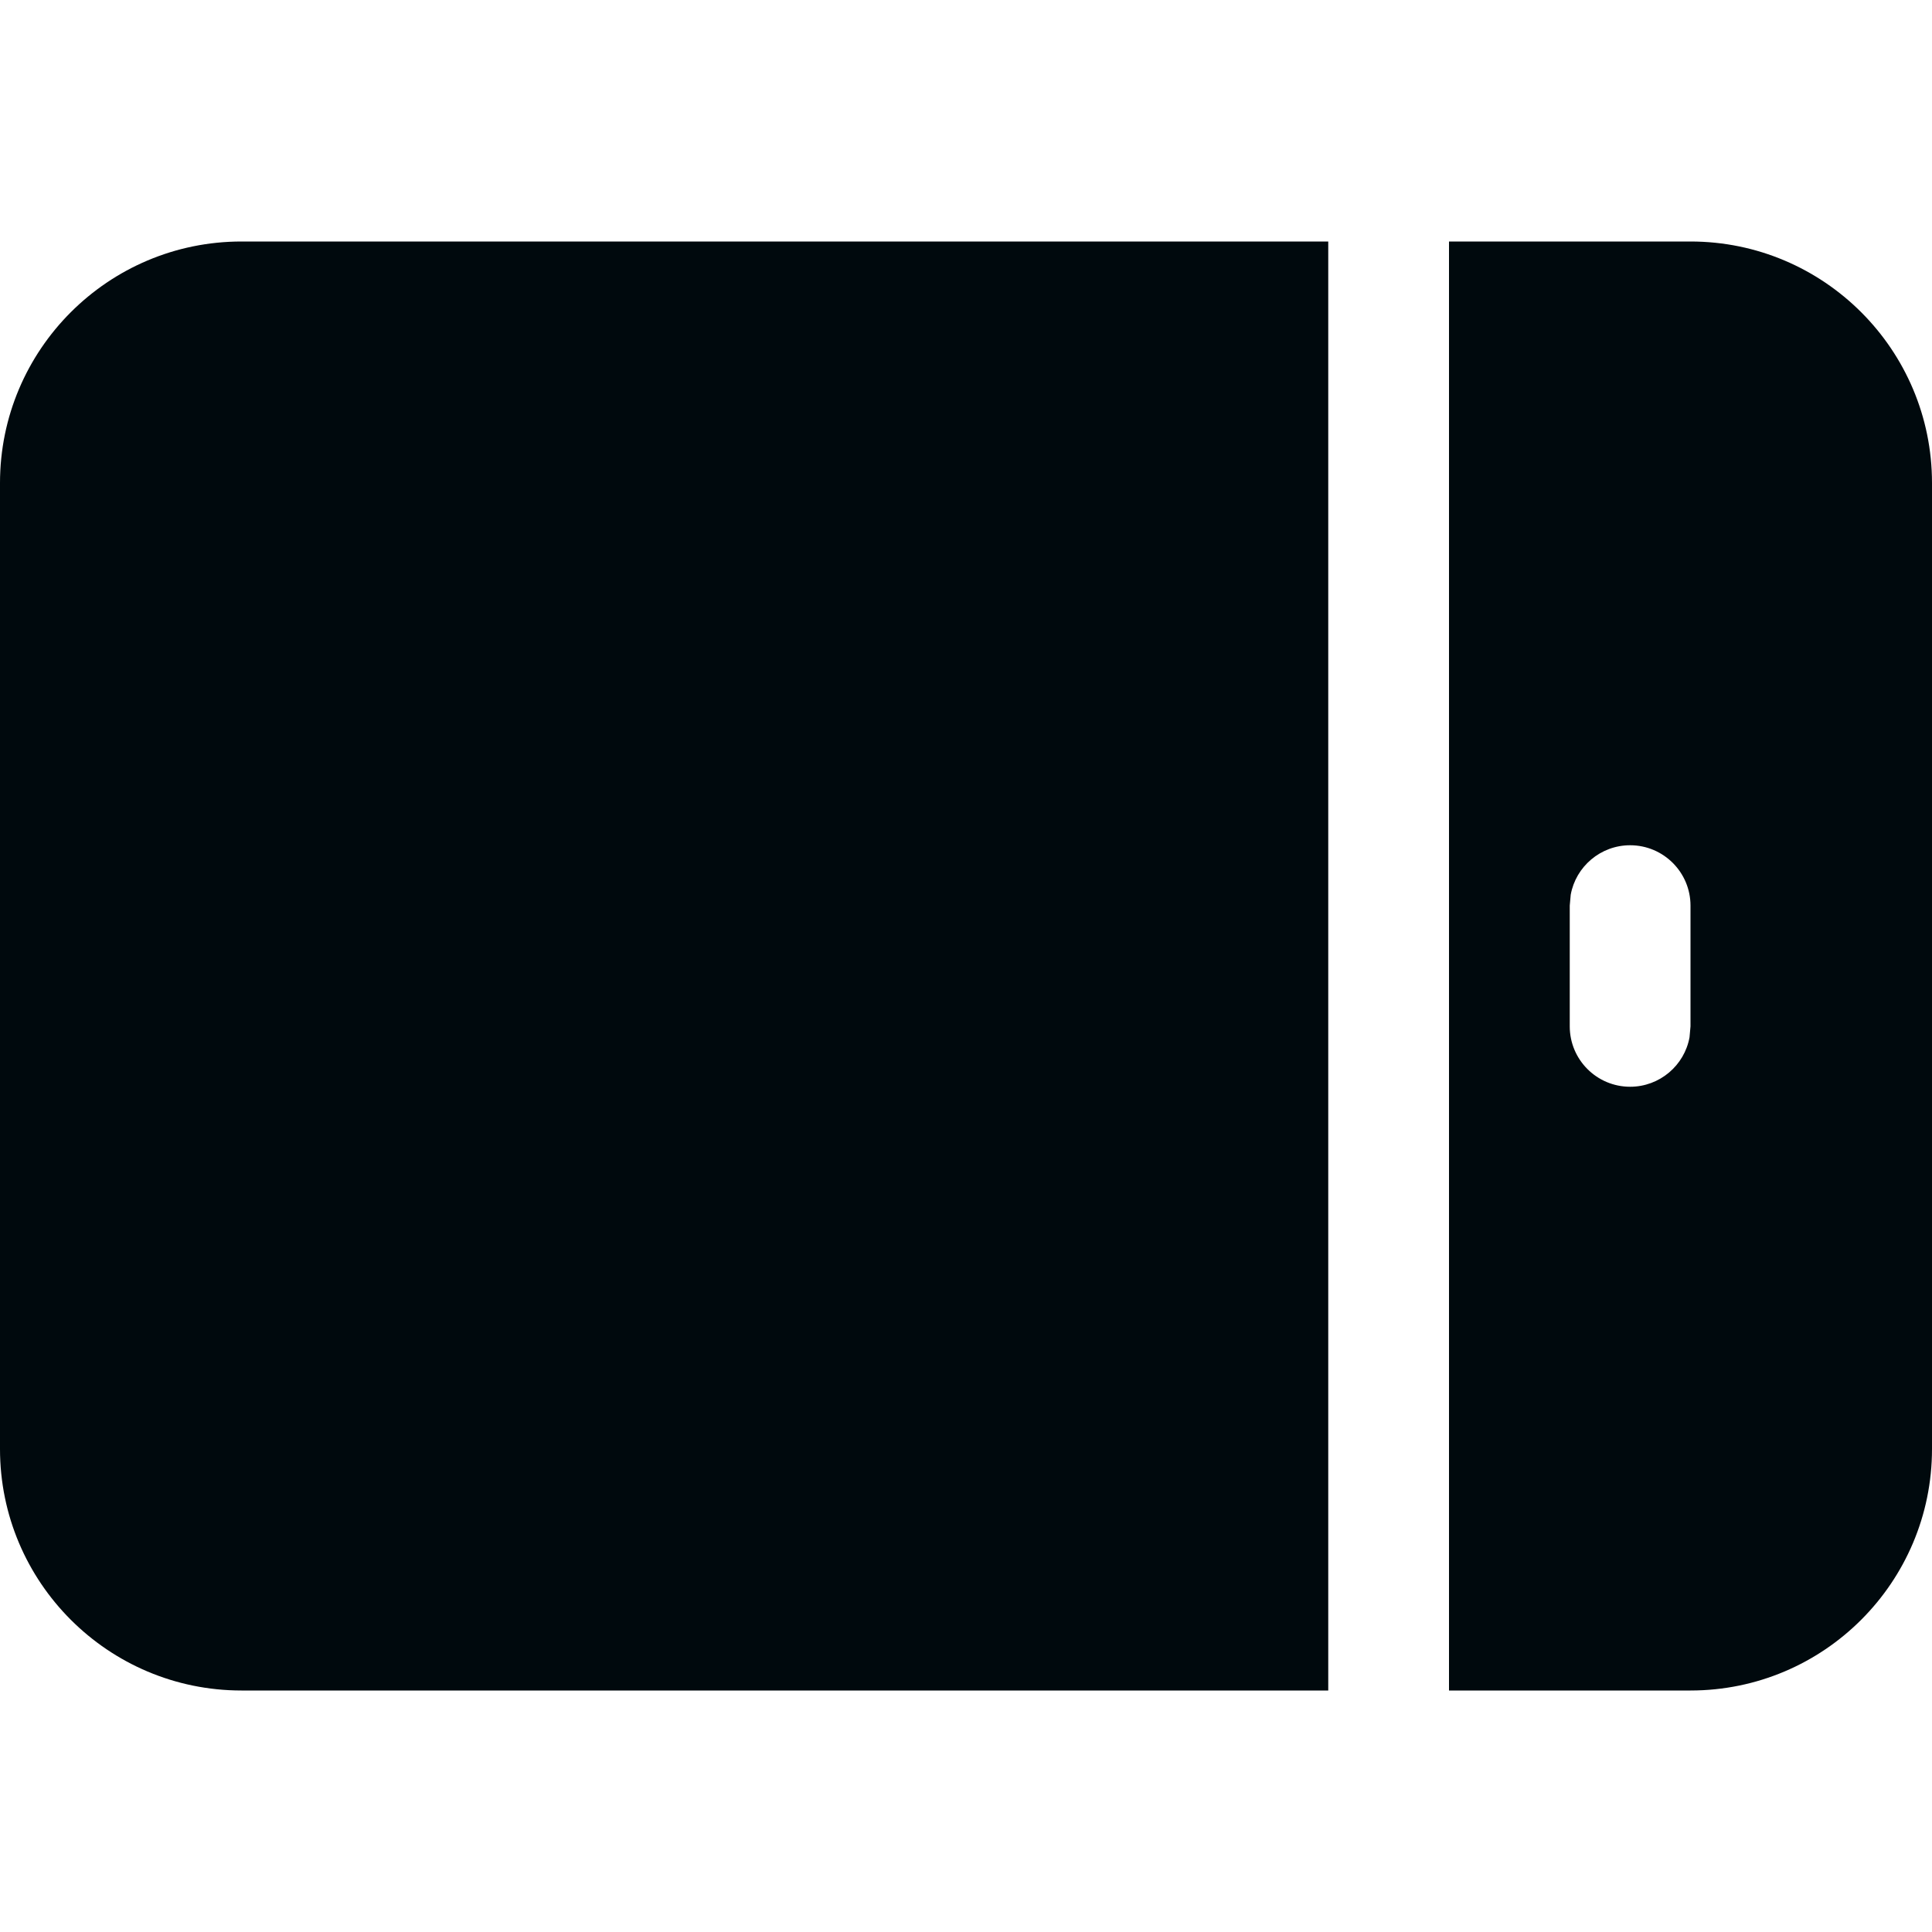 <?xml version="1.0" encoding="UTF-8"?>
<svg width="16px" height="16px" viewBox="0 0 16 16" version="1.1" xmlns="http://www.w3.org/2000/svg" xmlns:xlink="http://www.w3.org/1999/xlink">
    <!-- Generator: Sketch 60.1 (88133) - https://sketch.com -->
    <title>Networking/Endpoints/tablet/tablet-filled_16</title>
    <desc>Created with Sketch.</desc>
    <g id="Networking/Endpoints/tablet/tablet-filled_16" stroke="none" stroke-width="1" fill="none" fill-rule="evenodd">
        <path d="M14,2 C15.104,2 16,2.896 16,4 L16,12 C16,13.104 15.104,14 14,14 L12,14 L12,2 L14,2 Z M13.5,7 C13.255,7 13.05,7.177 13.008,7.41 L13,7.5 L13,8.5 C13,8.776 13.224,9 13.5,9 C13.745,9 13.95,8.823 13.992,8.59 L14,8.5 L14,7.5 C14,7.224 13.776,7 13.5,7 Z M11,14 L2,14 C0.896,14 0,13.104 0,12 L0,4 C0,2.896 0.896,2 2,2 L11,2 L11,14 Z" id="tablet-filled_16" fill="#00090D"></path>
    </g>
</svg>